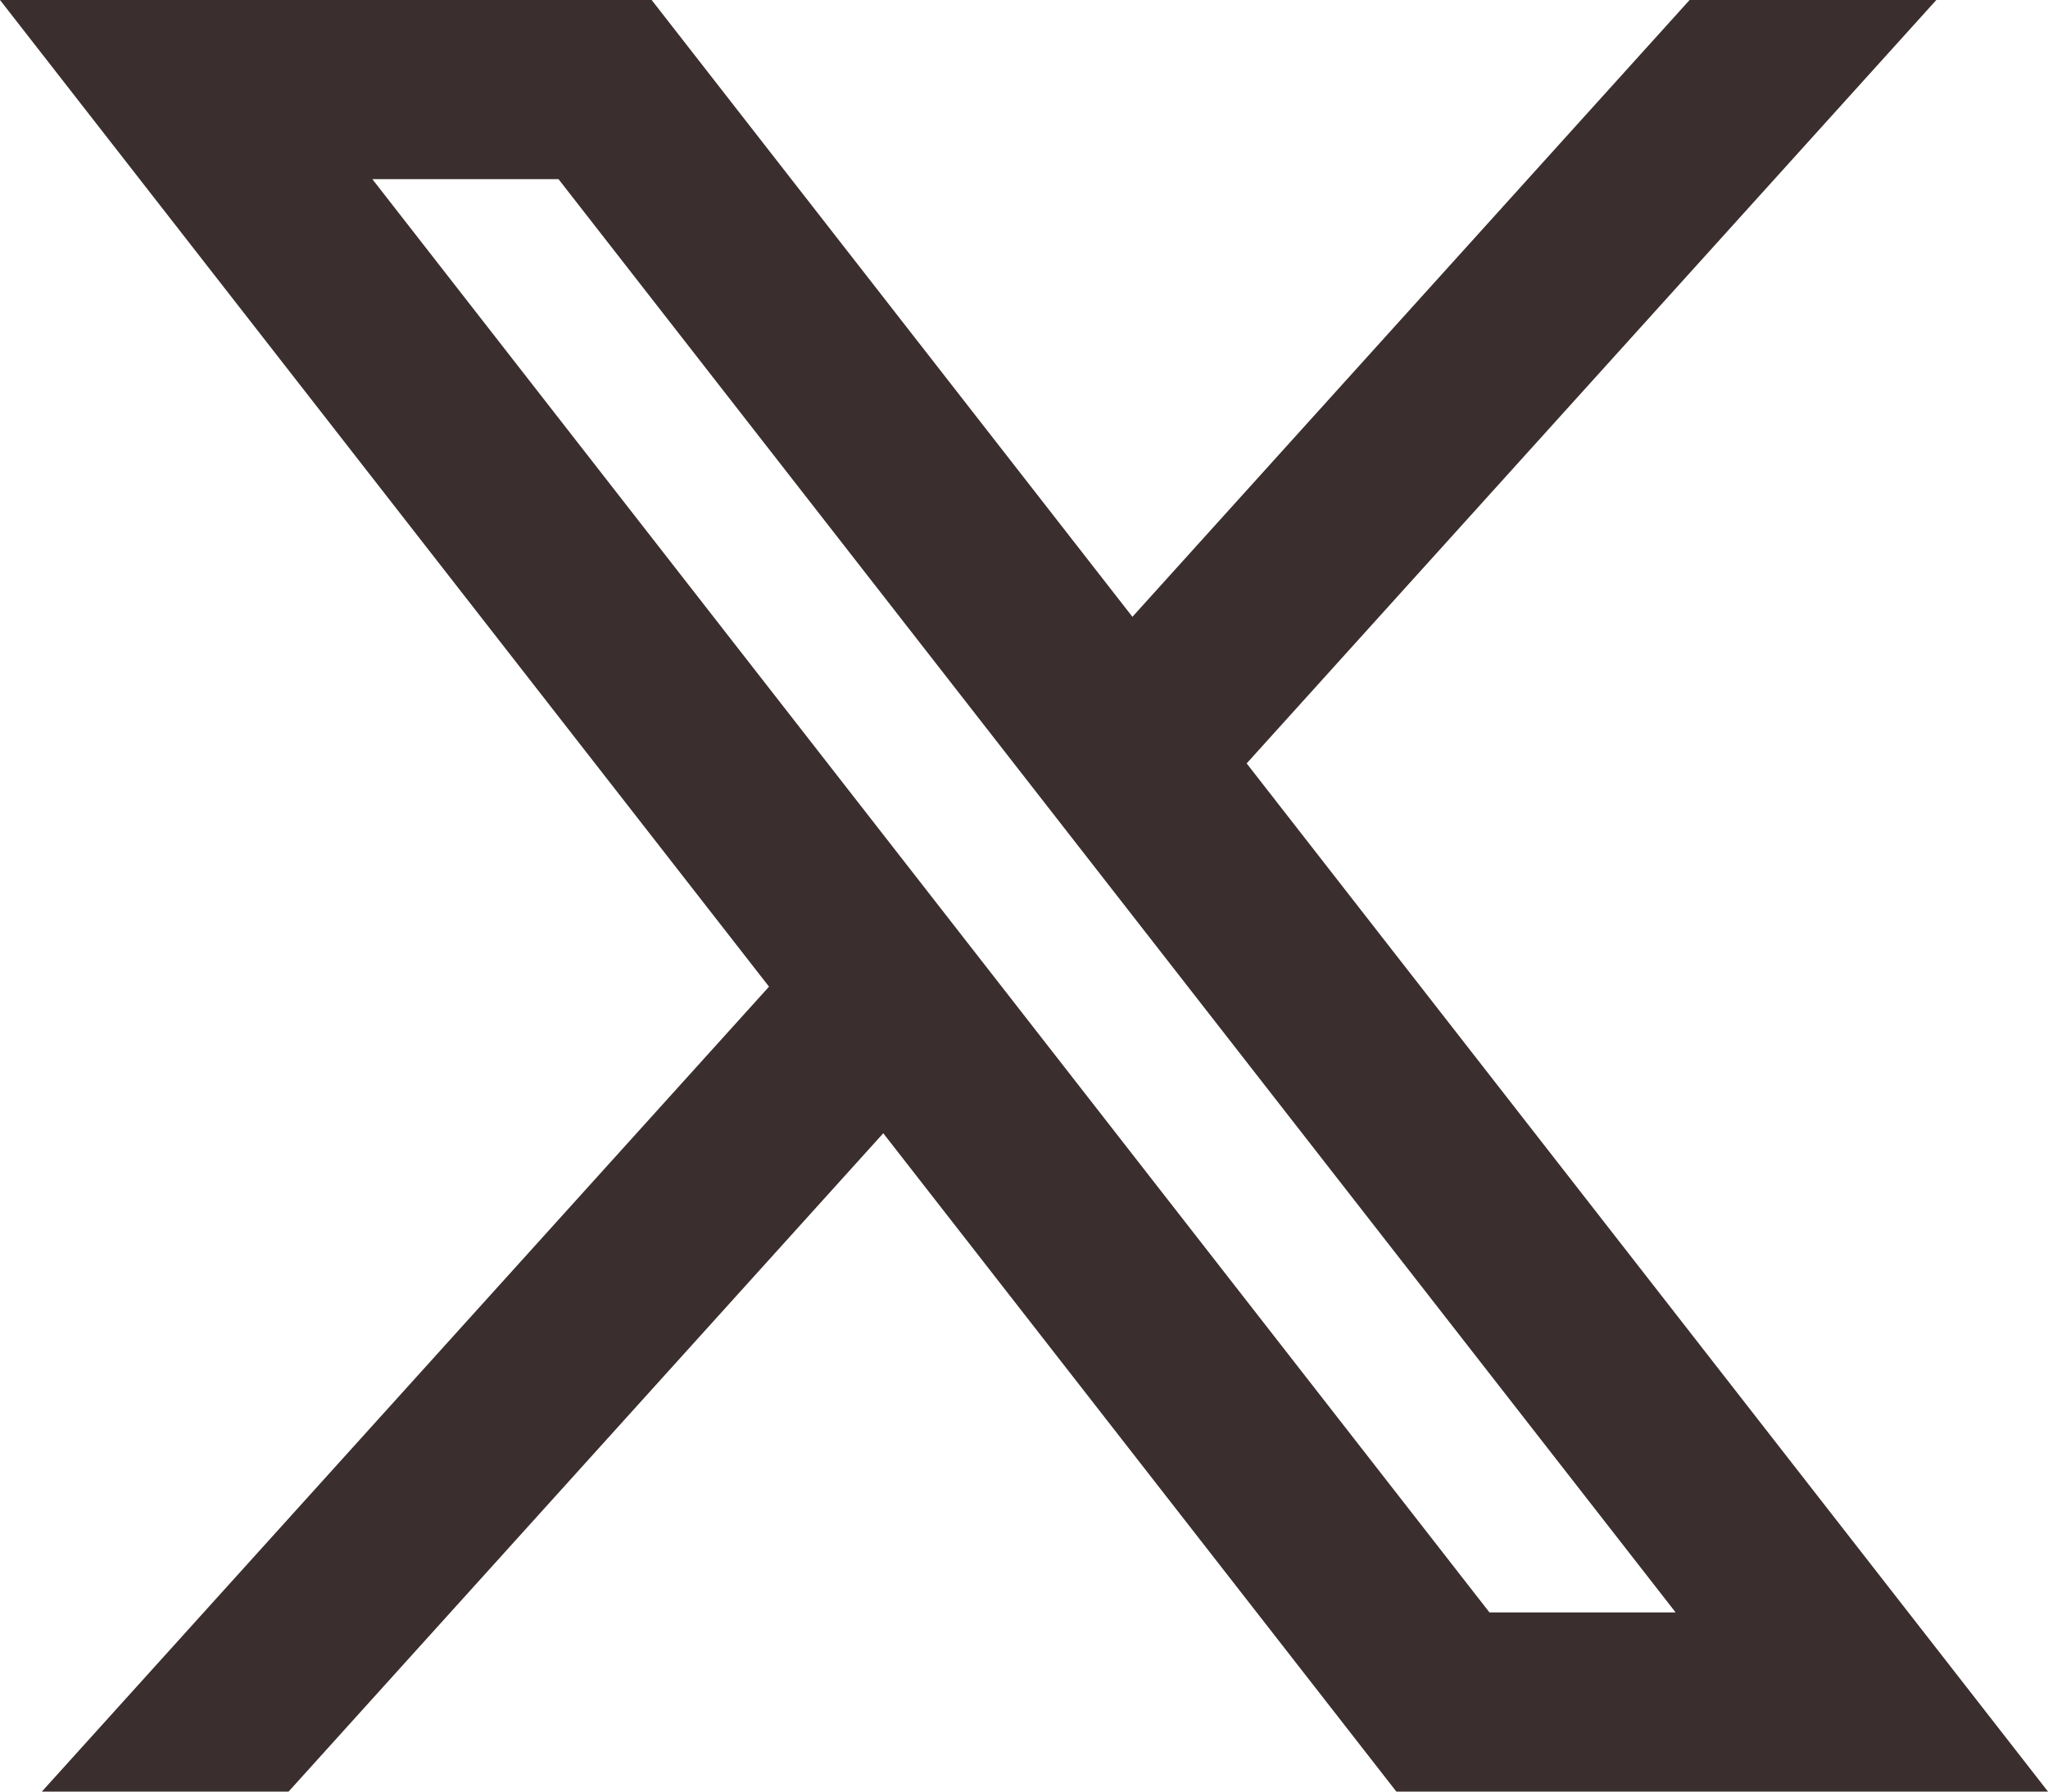 <svg width="32" height="28" viewBox="0 0 32 28" fill="none" xmlns="http://www.w3.org/2000/svg">
<path d="M10.182 0H0L12.016 15.42L0.654 28H4.509L13.801 17.711L21.818 28H32L19.479 11.931L30.255 0H26.4L17.694 9.64L10.182 0ZM23.273 25.2L5.818 2.8H8.727L26.182 25.2H23.273Z" fill="#3A2E2E"/>
</svg>
